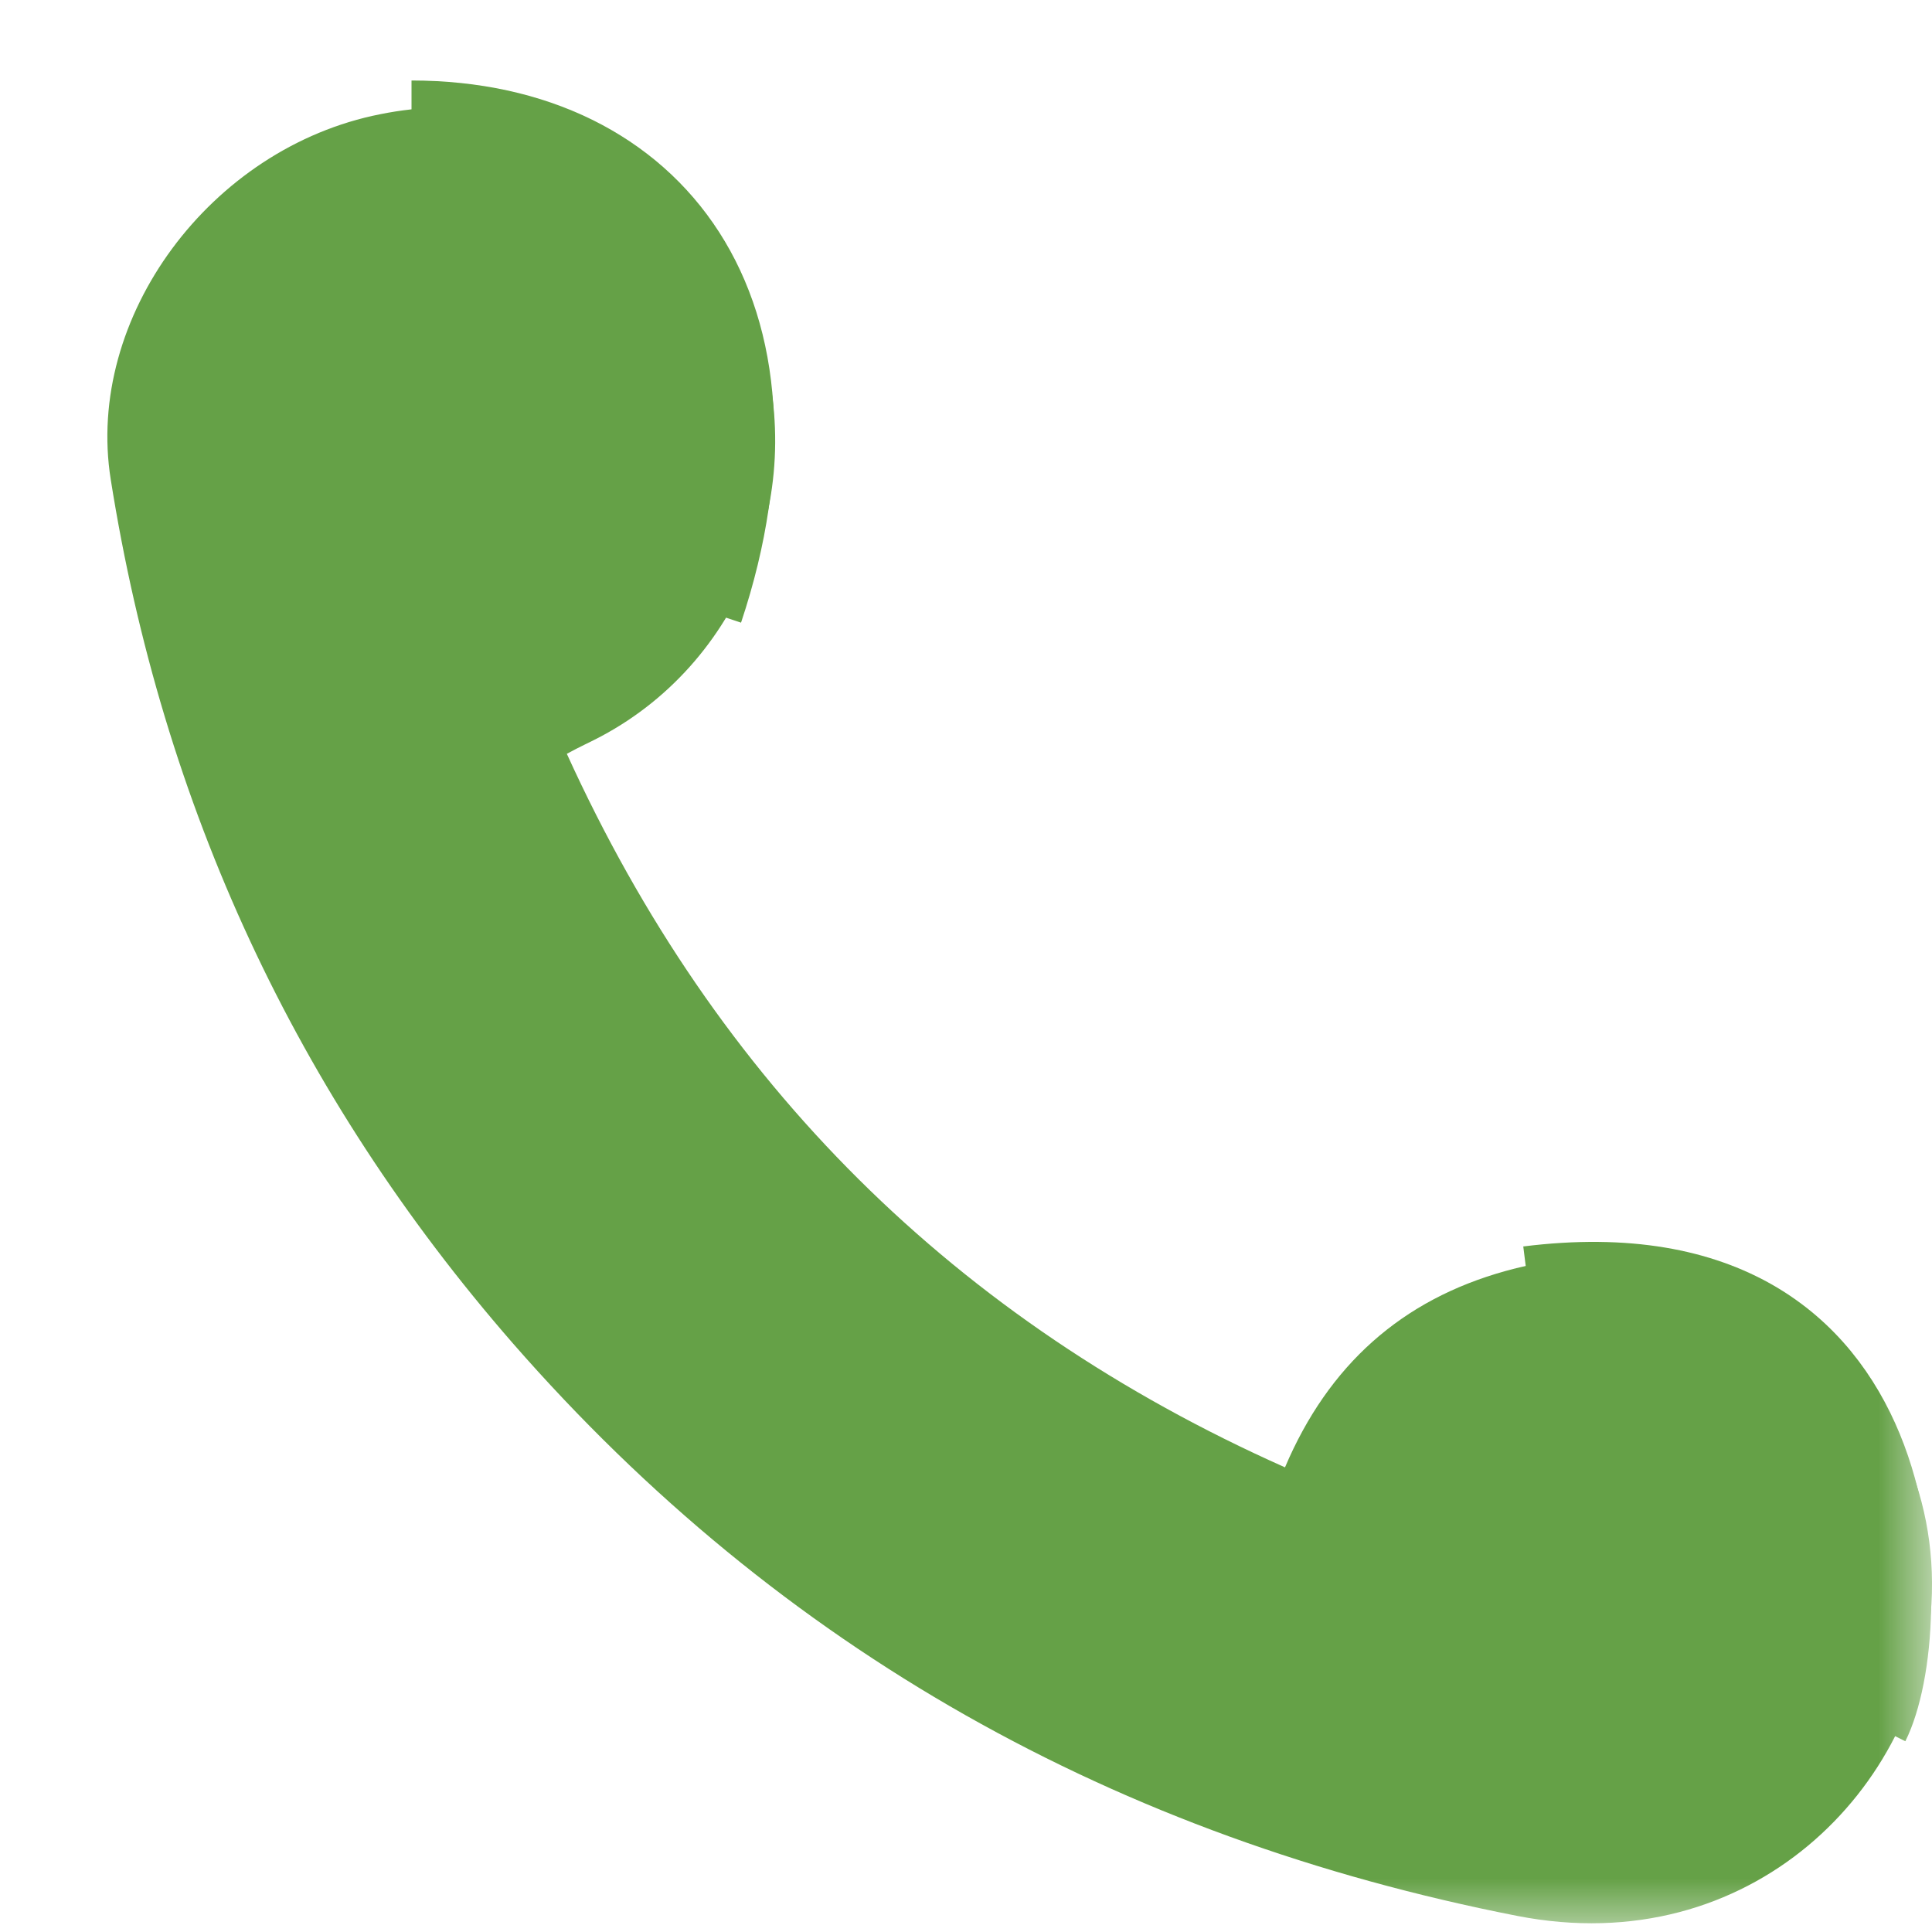 <svg width="18" height="18" viewBox="0 0 18 18" fill="none" xmlns="http://www.w3.org/2000/svg">
<g clip-path="url(#clip0_332_31)">
<mask id="mask0_332_31" style="mask-type:luminance" maskUnits="userSpaceOnUse" x="0" y="0" width="18" height="18">
<path d="M18 0H0V18H18V0Z" fill="white"/>
</mask>
<g mask="url(#mask0_332_31)">
<path d="M5.281 7.023C6.679 10.095 8.9 12.302 11.972 13.671C12.376 12.72 13.057 12.11 14.029 11.841C16.108 11.259 18.115 12.827 17.995 14.941C17.895 16.651 16.313 18.276 14.135 17.85C10.411 17.119 7.275 15.374 4.778 12.515C2.756 10.195 1.514 7.506 1.032 4.469C0.79 2.958 1.961 1.376 3.543 1.064C5.054 0.759 6.509 1.568 7.027 3.001C7.566 4.484 6.956 6.137 5.601 6.86C5.508 6.91 5.409 6.953 5.281 7.023Z" fill="#65A147"/>
<path d="M3.834 1C6.195 1 7.612 2.889 6.667 5.722" stroke="#65A147" stroke-width="0.5"/>
<path d="M14.223 11.861C18 11.389 18 15.167 17.528 16.111" stroke="#65A147" stroke-width="0.5"/>
</g>
</g>
<defs>
<clipPath id="clip0_332_31">
<rect width="18" height="18" fill="white"/>
</clipPath>
</defs>
</svg>
